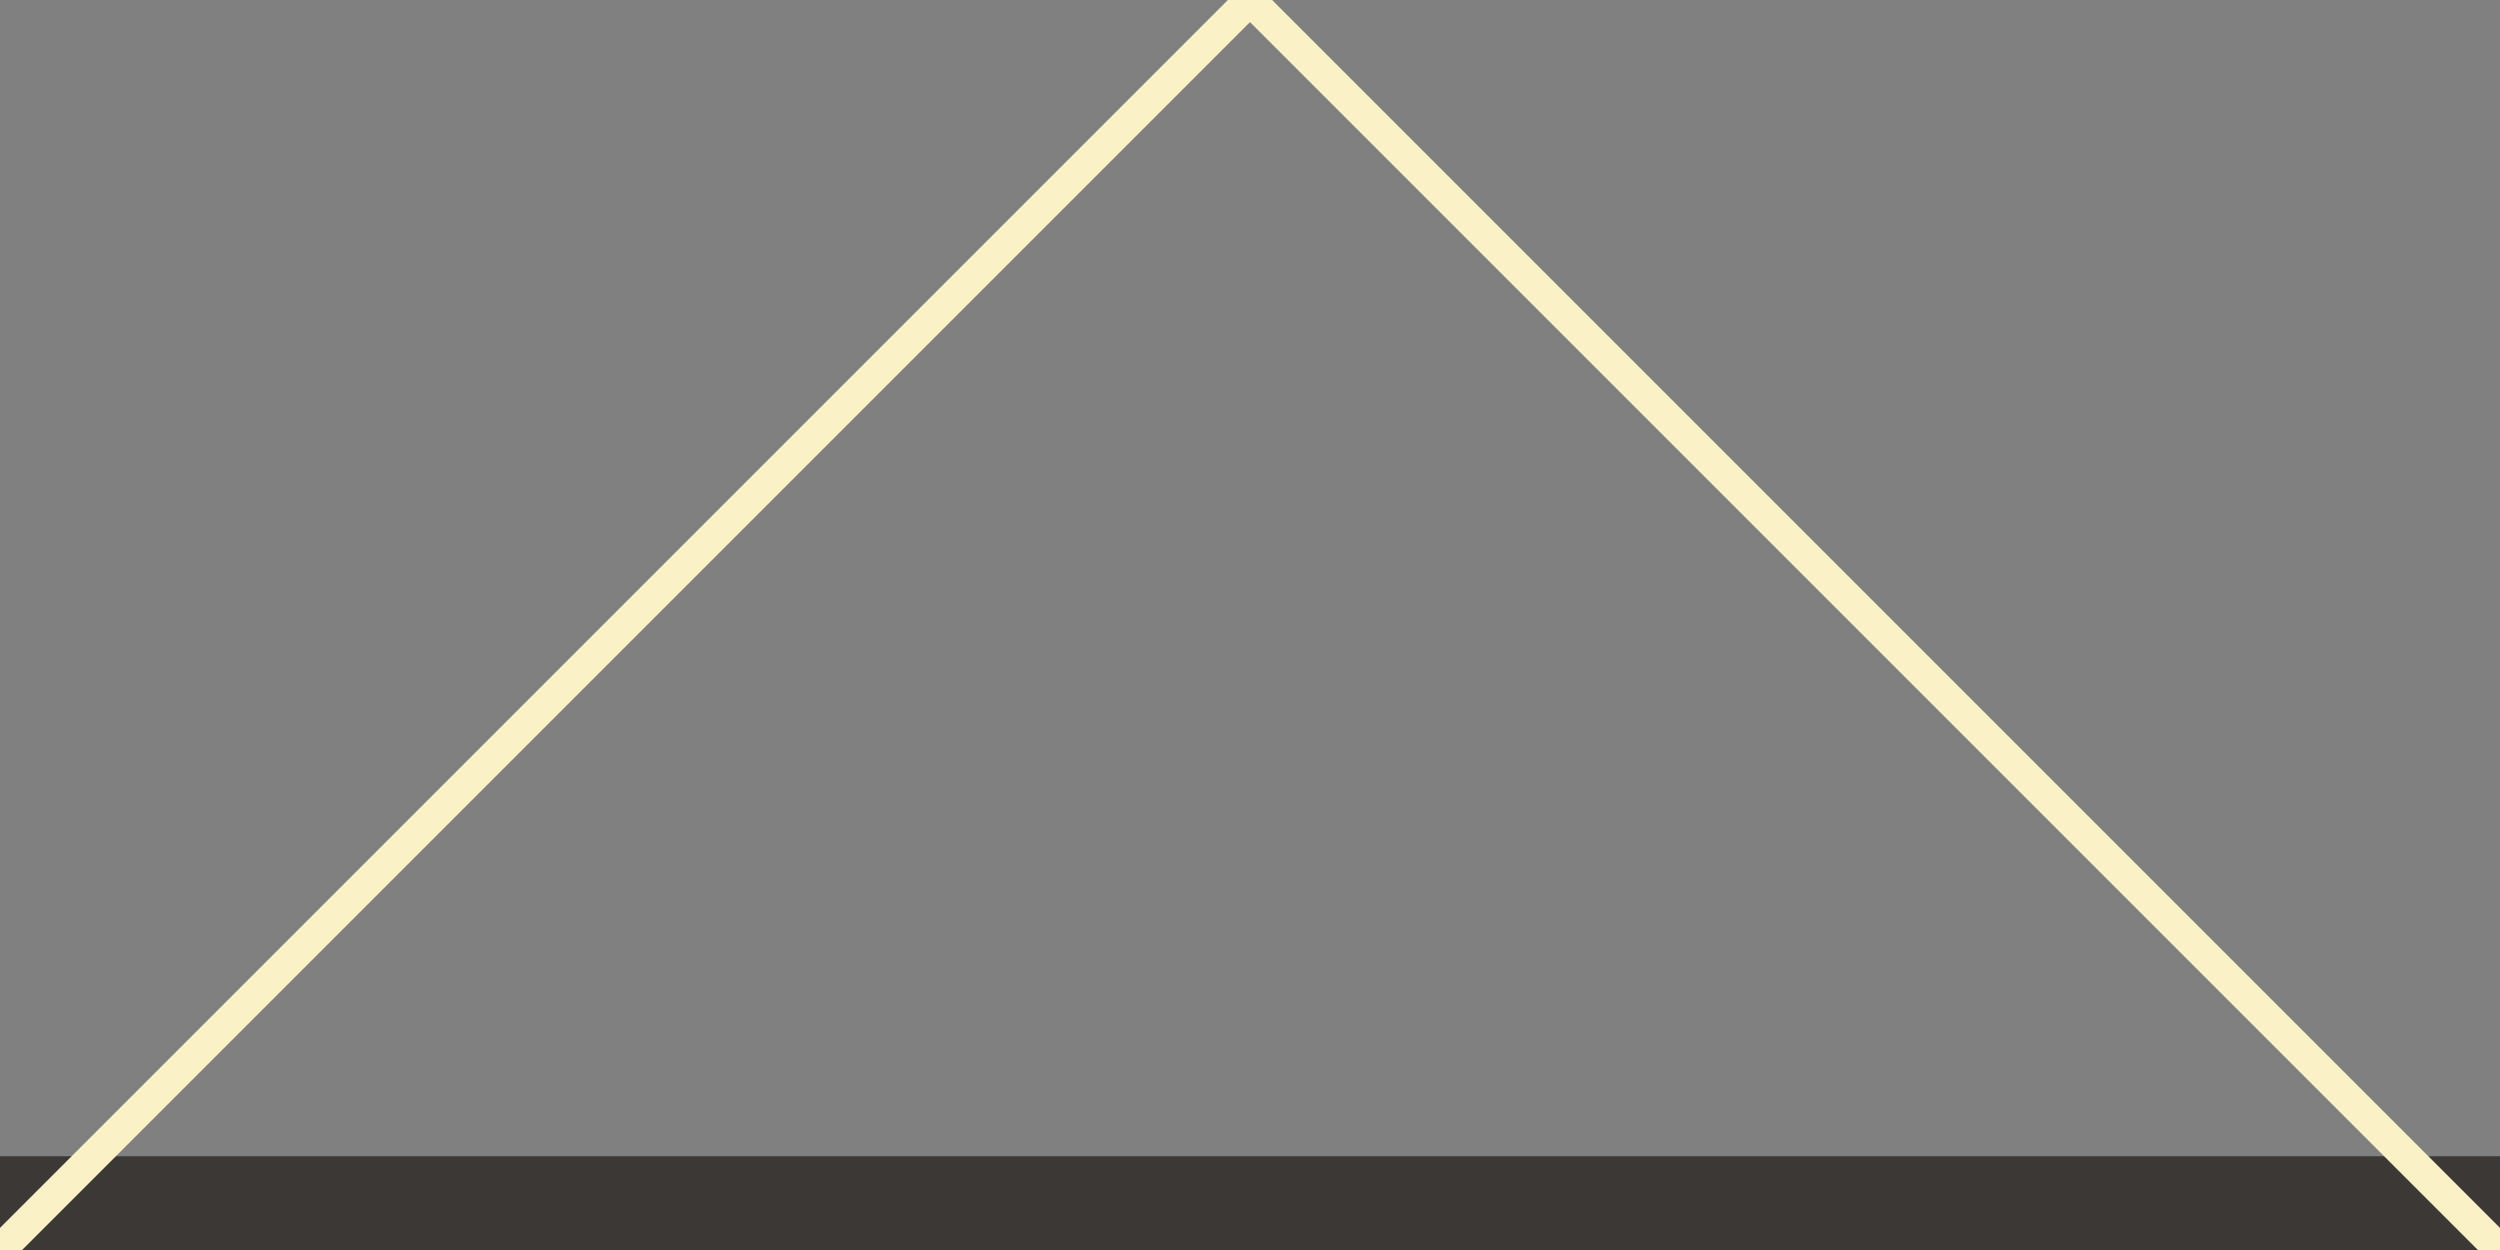 <svg xmlns="http://www.w3.org/2000/svg" width="80" height="40">
    <rect width="100%" height="100%" fill="#808080" stroke="none"/>
    <path d="M0 40 L80 40" stroke="#3c3836" stroke-width="6"></path>
    <path d="M0 40 L40 0" stroke="#fbf1c7" stroke-width="1"></path>
    <path d="M80 40 L40 0" stroke="#fbf1c7" stroke-width="1"></path>
</svg>
